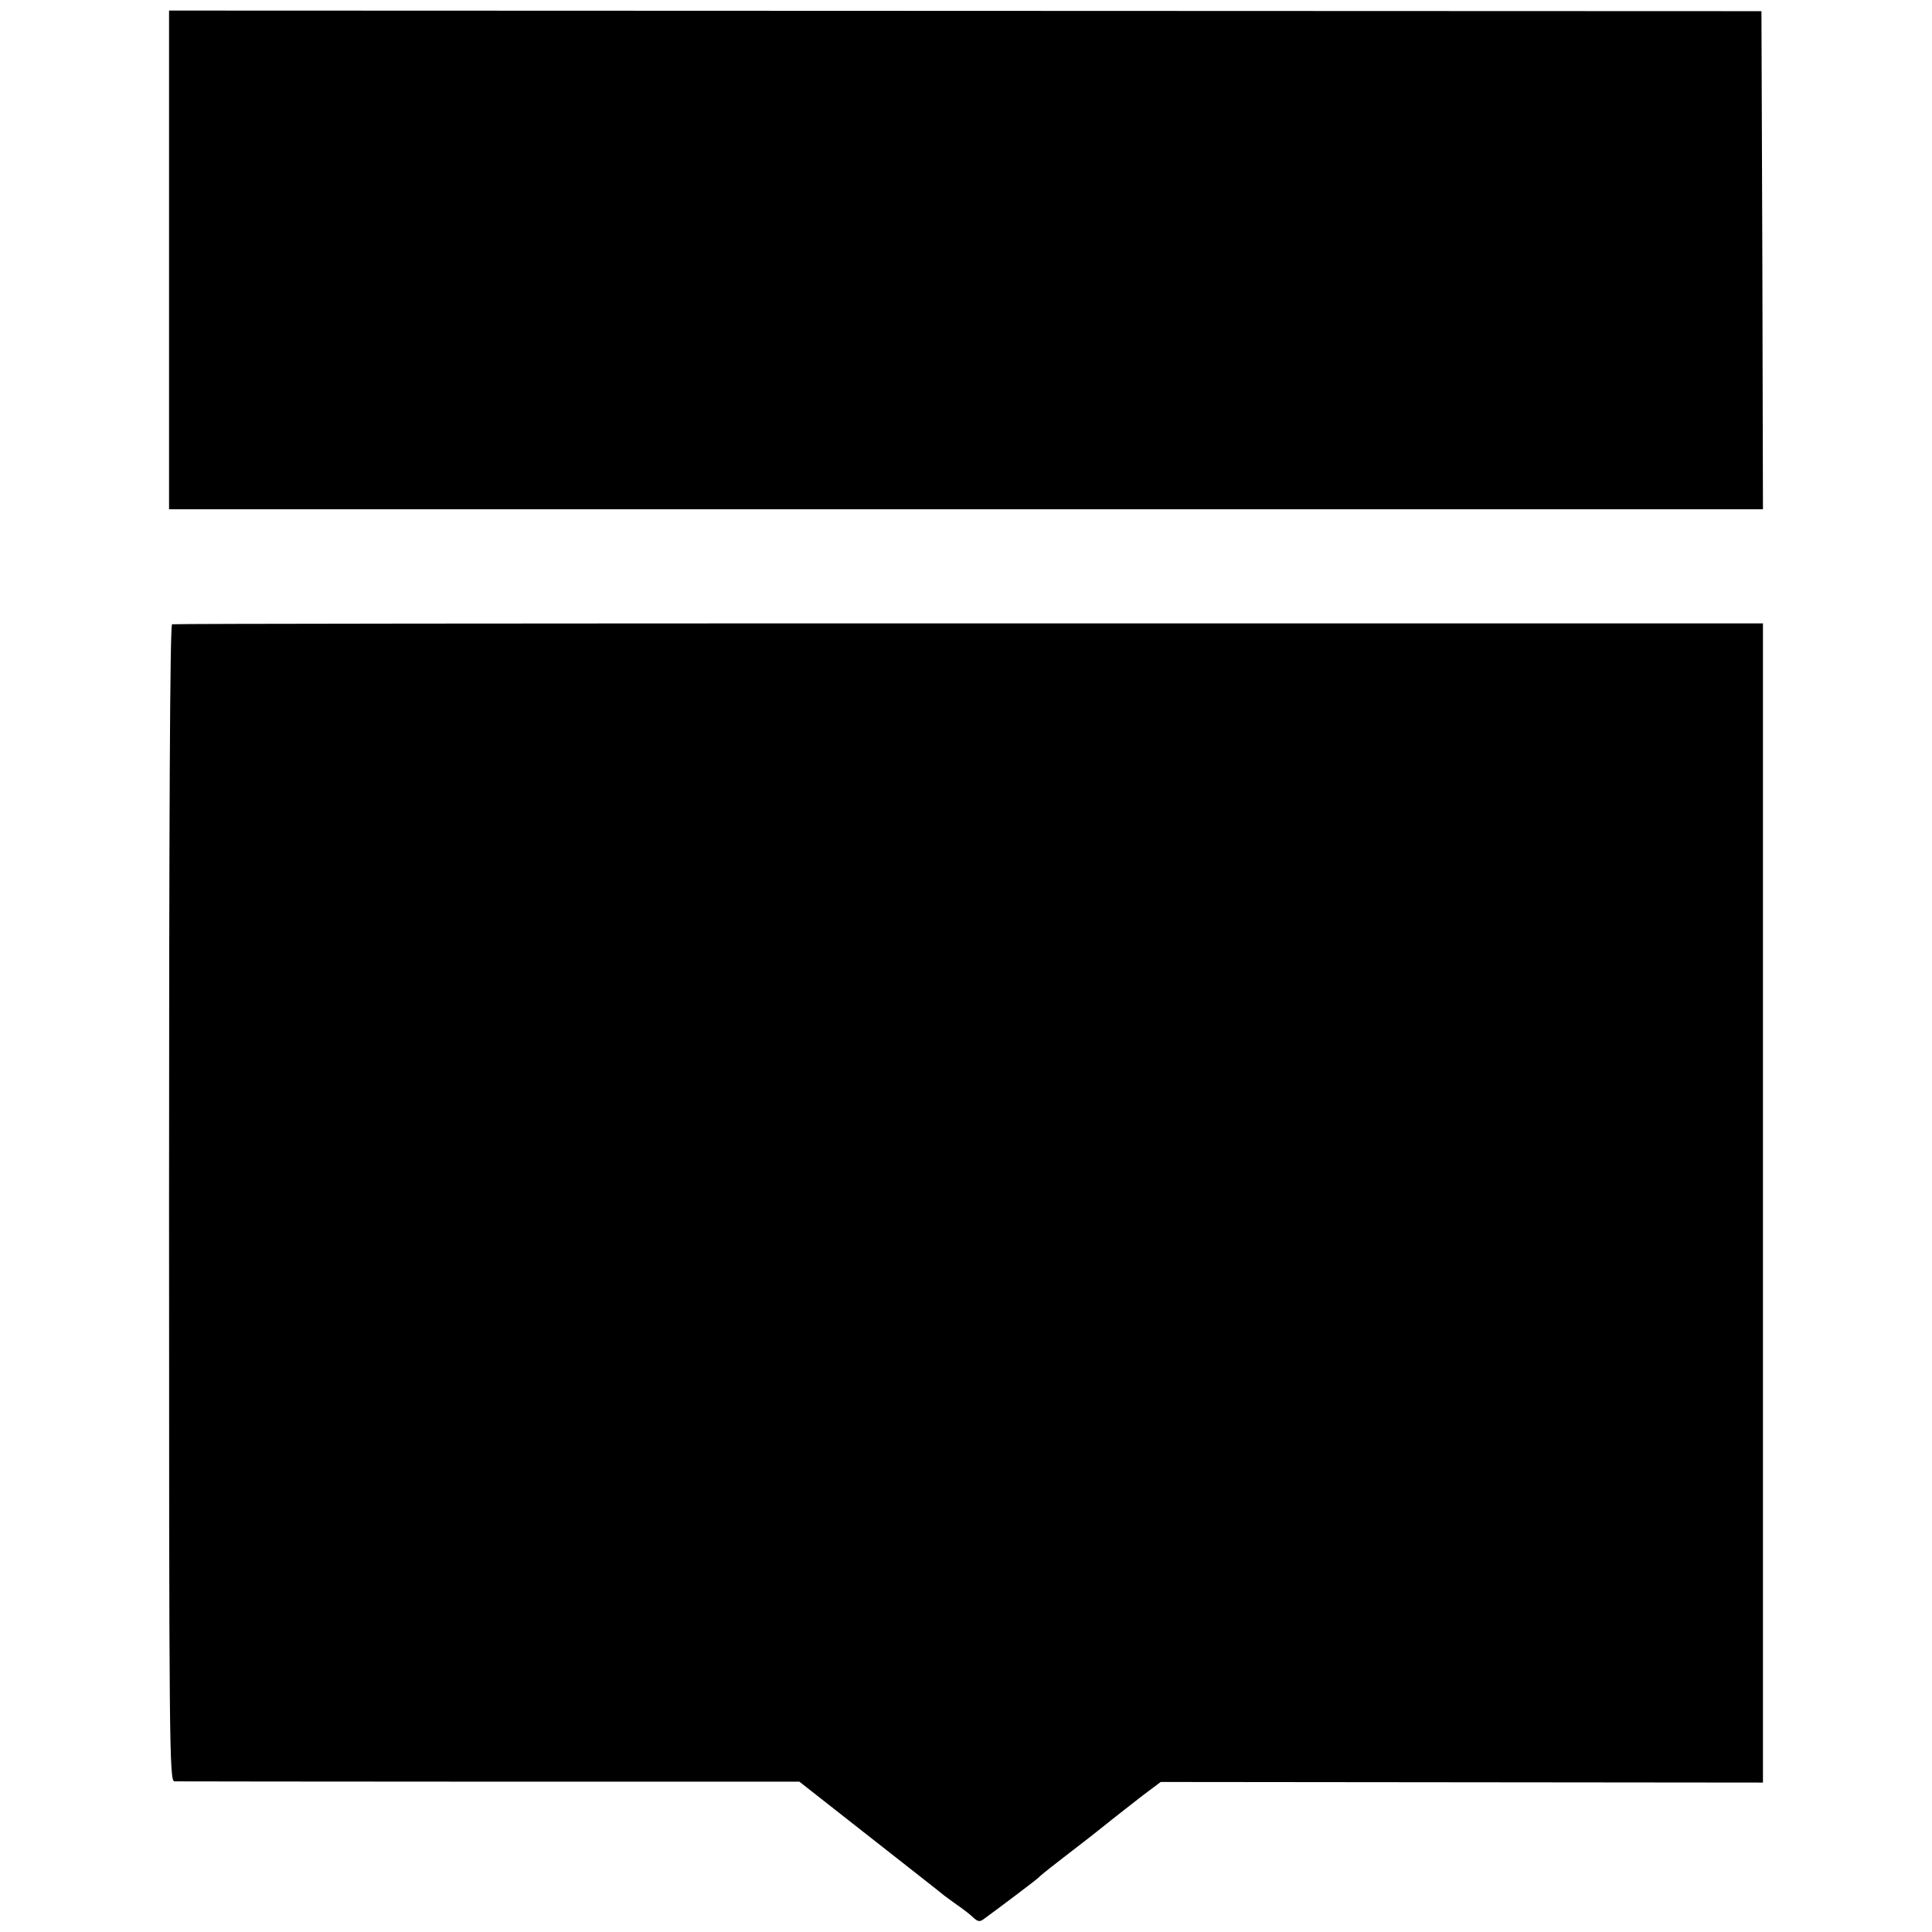 <?xml version="1.0" standalone="no"?>
<!DOCTYPE svg PUBLIC "-//W3C//DTD SVG 20010904//EN"
 "http://www.w3.org/TR/2001/REC-SVG-20010904/DTD/svg10.dtd">
<svg version="1.0" xmlns="http://www.w3.org/2000/svg"
 width="640pt" height="640pt" viewBox="0 0 640 640"
 preserveAspectRatio="xMidYMid meet">
<g transform="translate(0,640) scale(0.1,-0.1)"
fill="#000000" stroke="none">
<path d="M560 5539 l0 -826 2640 0 2640 0 -2 825 -3 825 -2638 1 -2637 1 0
-826z"/>
<path d="M570 4332 c-7 -3 -10 -651 -10 -1918 0 -1816 1 -1914 18 -1915 9 0
479 -1 1043 -1 l1027 0 228 -179 c126 -99 236 -185 244 -192 8 -7 31 -23 50
-37 19 -13 44 -32 54 -42 15 -14 22 -15 35 -5 47 34 177 132 181 137 7 8 62
51 100 80 18 14 68 52 109 85 42 34 103 81 136 107 l60 45 998 -1 997 -1 0
1920 0 1920 -2630 0 c-1446 0 -2634 -1 -2640 -3z"/>
</g>
</svg>
